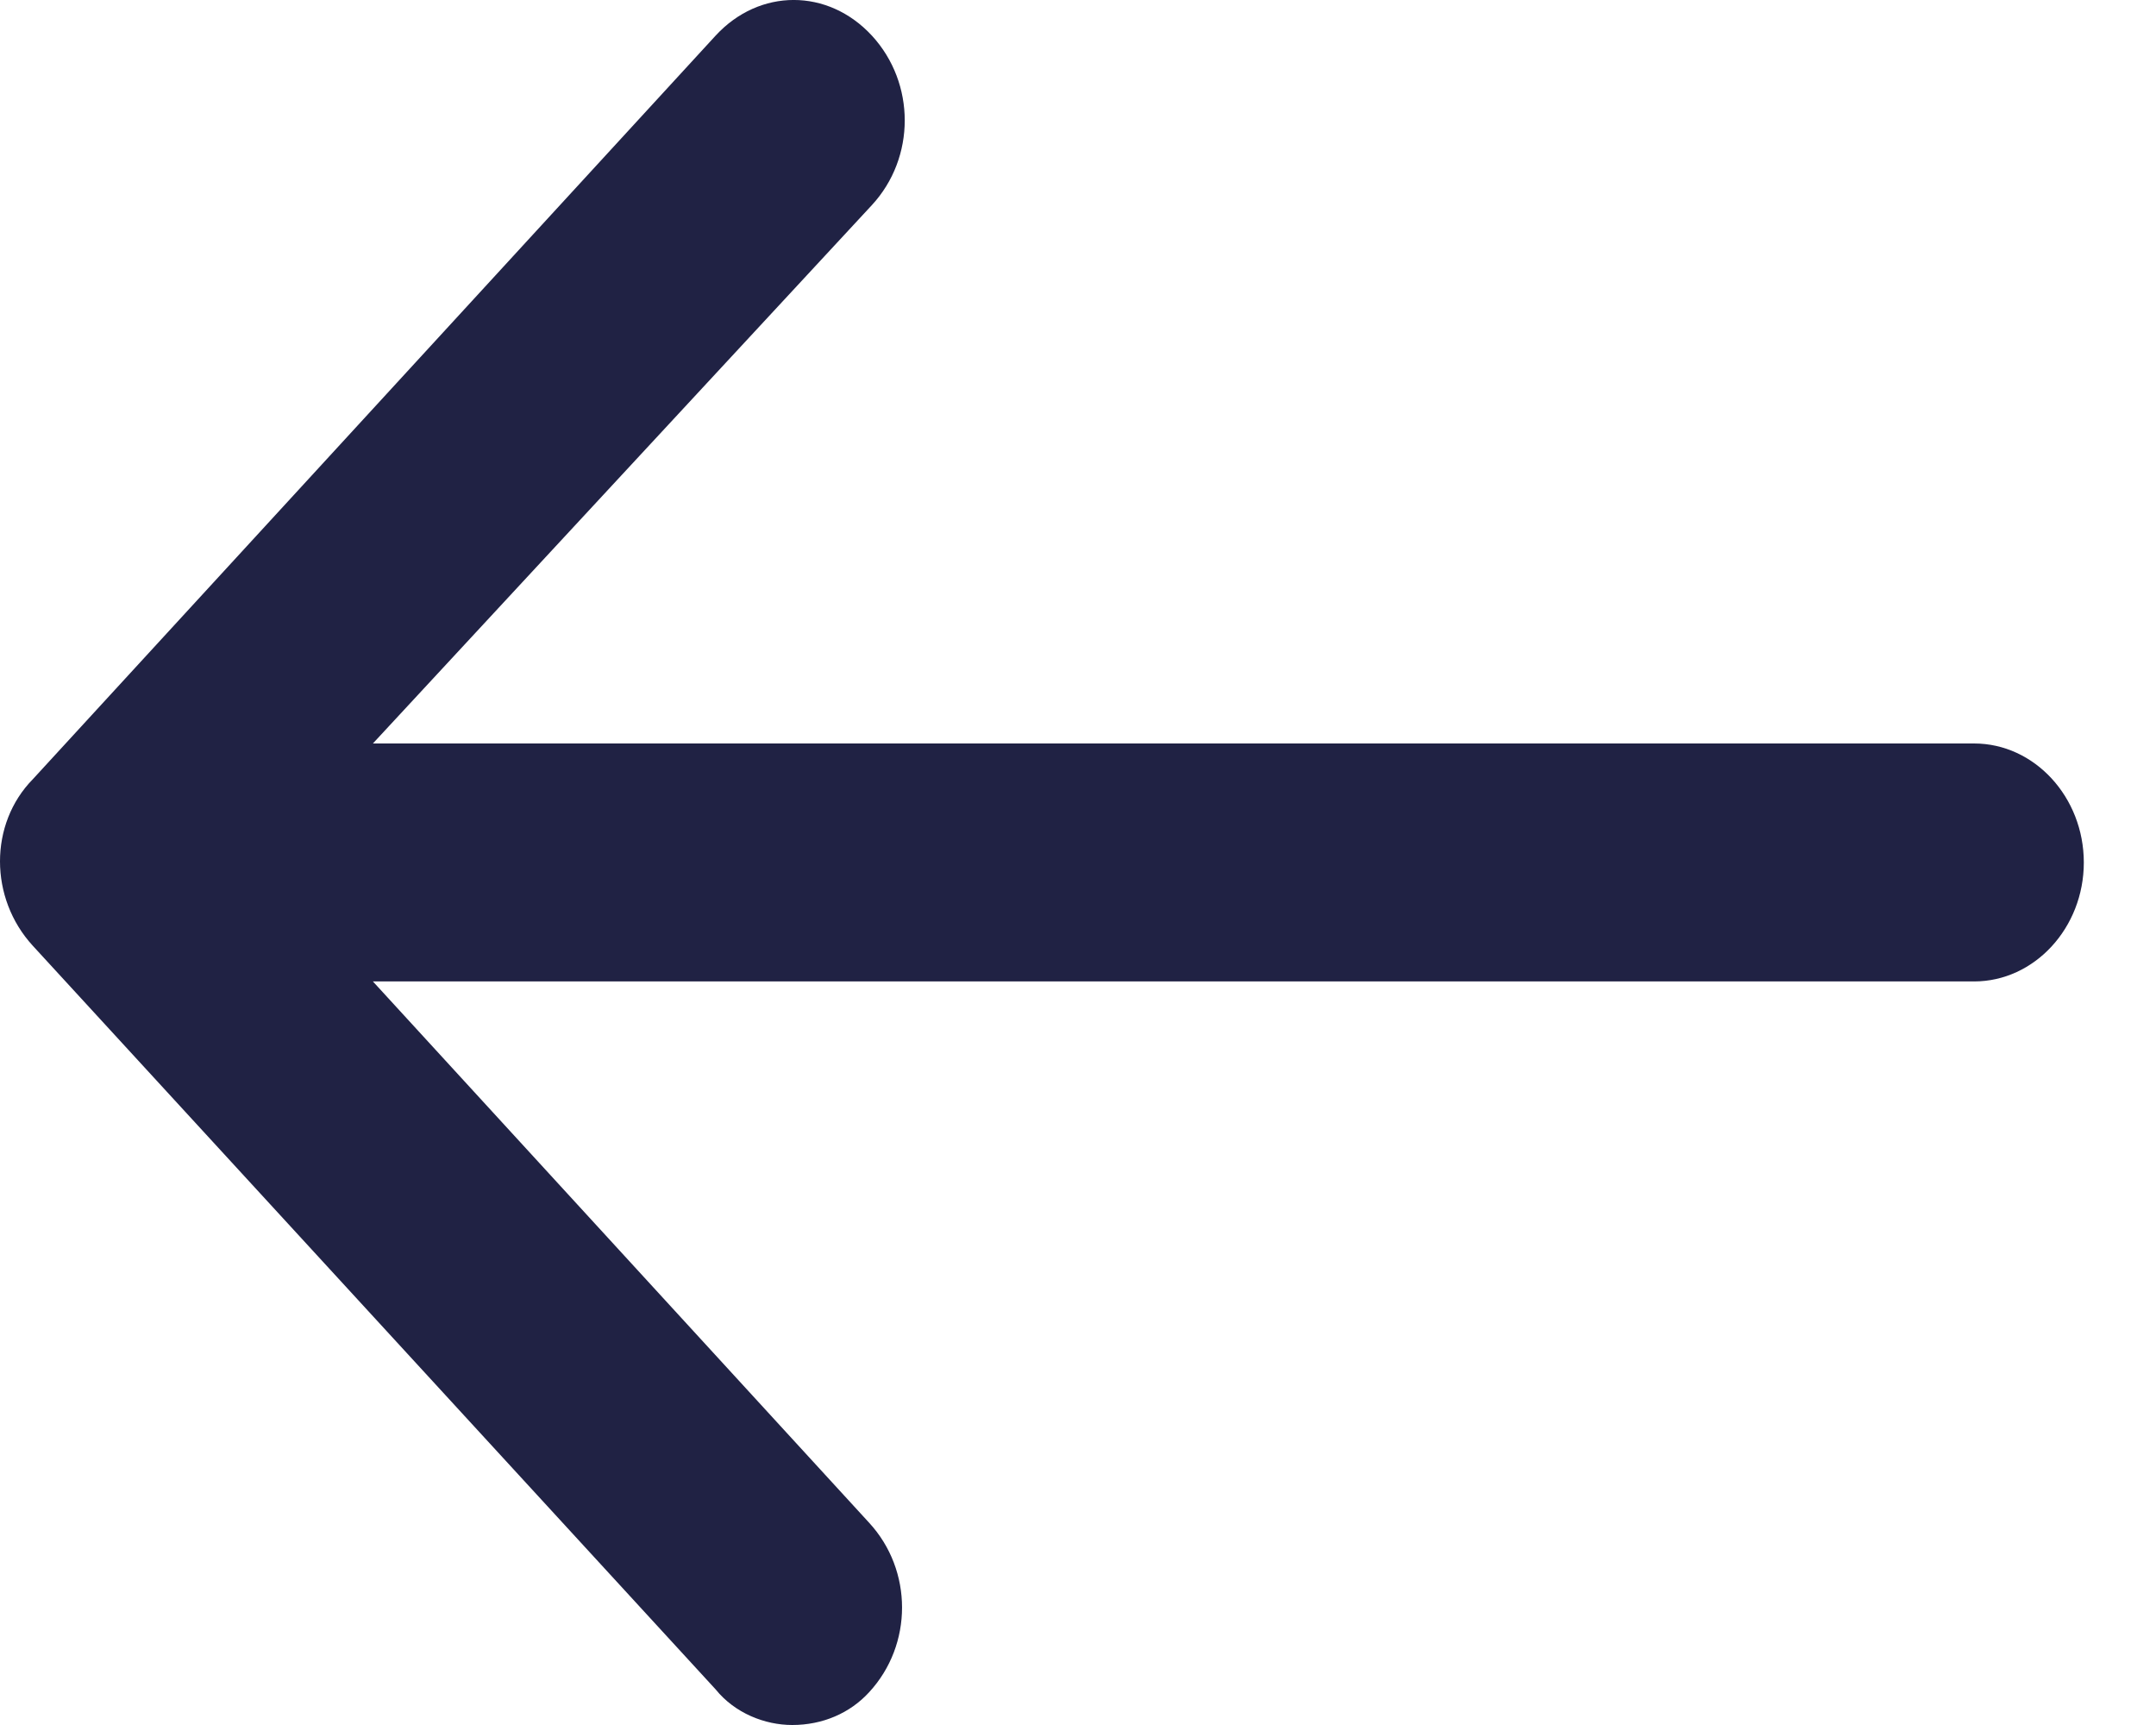 <svg width="25" height="20" viewBox="0 0 25 20" fill="none" xmlns="http://www.w3.org/2000/svg">
<path fill-rule="evenodd" clip-rule="evenodd" d="M24.163 10C24.163 10.758 23.59 11.379 22.891 11.379H4.324L10.078 17.655C10.587 18.207 10.587 19.069 10.078 19.62C9.856 19.863 9.538 20 9.187 20C8.869 20 8.521 19.863 8.298 19.587L0.381 10.966C-0.127 10.413 -0.127 9.551 0.381 9.034L8.298 0.413C8.806 -0.138 9.601 -0.138 10.11 0.413C10.618 0.965 10.618 1.828 10.11 2.378L4.324 8.62H22.891C23.59 8.62 24.163 9.241 24.163 10Z" fill="#202244"/>
</svg>
